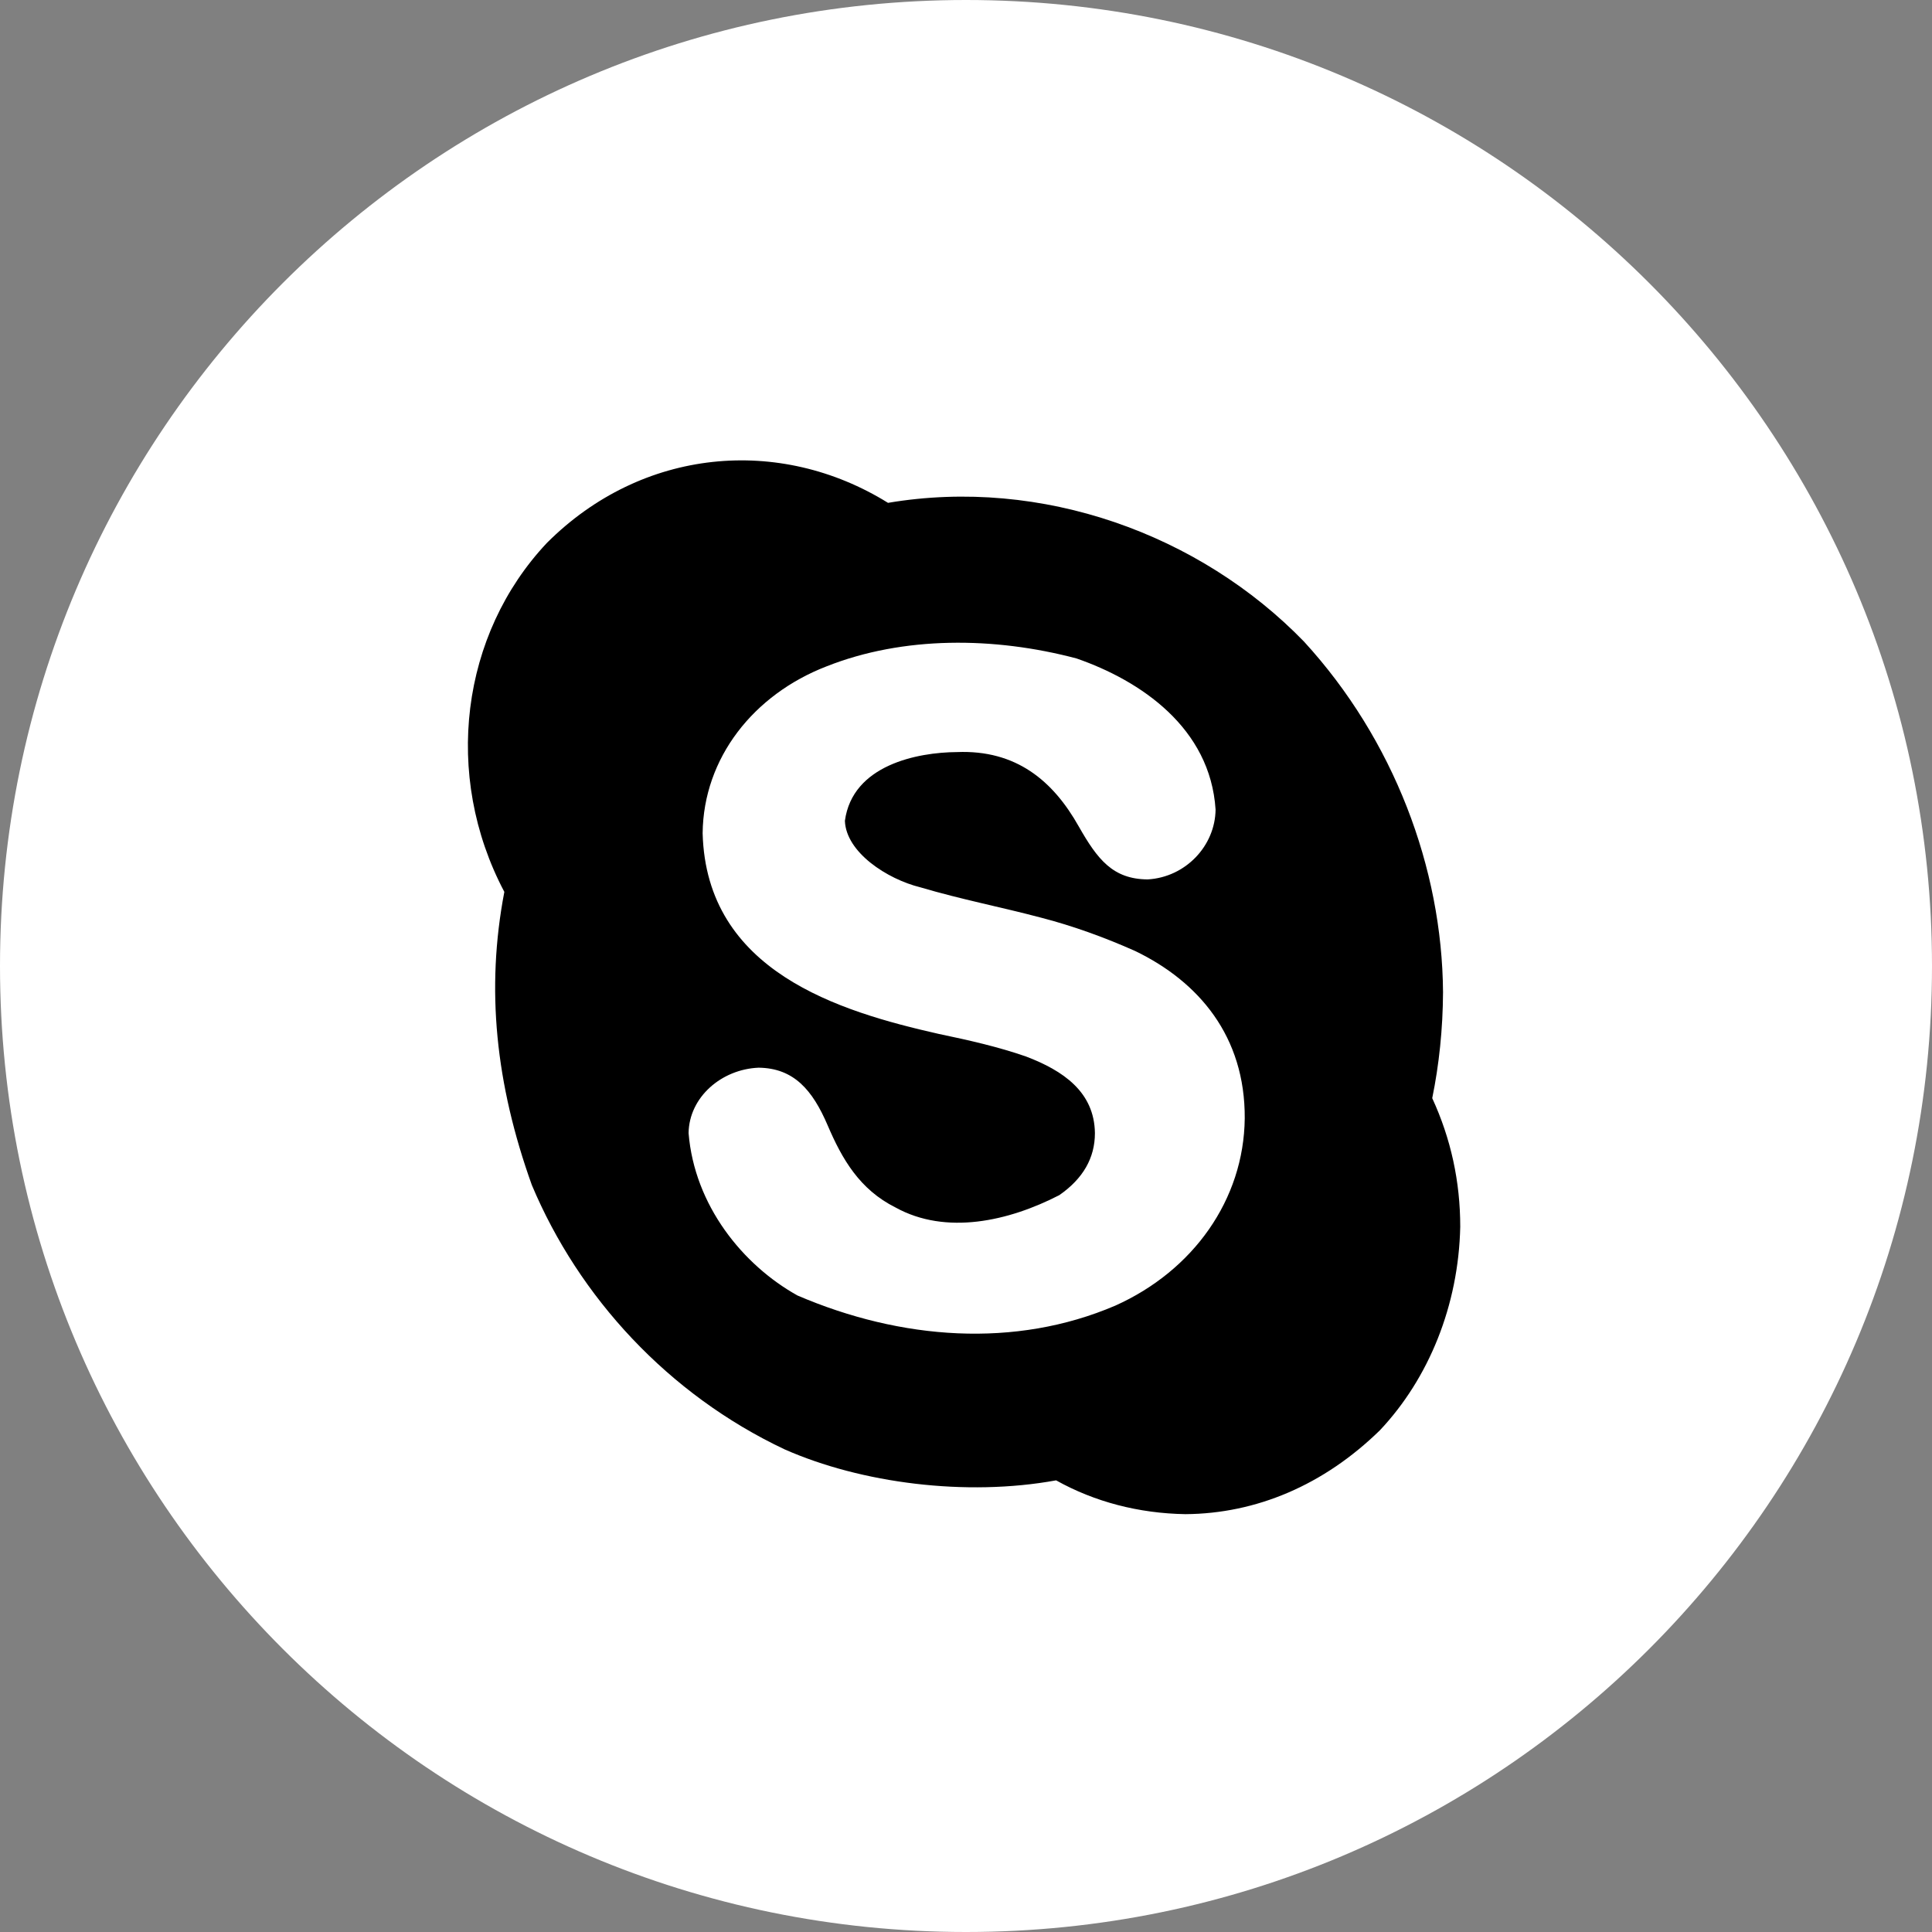 <?xml version="1.0" encoding="UTF-8" standalone="no"?>
<svg width="22px" height="22px" viewBox="0 0 22 22" version="1.1" xmlns="http://www.w3.org/2000/svg" xmlns:xlink="http://www.w3.org/1999/xlink" xmlns:sketch="http://www.bohemiancoding.com/sketch/ns">
    <rect x="0" y="0" width="22" height="22" fill="#808080" stroke="none"/>
    <title>skype</title>
    <description>Created with Sketch (http://www.bohemiancoding.com/sketch)</description>
    <defs></defs>
    <g id="Page 1" fill="#D8D8D8" fill-rule="evenodd">
        <g id="Rectangles">
            <path d="M11,0 C4.925,0 0,4.924 0,11 L0,11 C0,17.075 4.924,22 11,22 L11,22 C17.075,22 22,17.076 22,11 L22,11 C22,4.925 17.076,0 11,0 L11,0 Z M11,0" id="Rectangle 1 copy 2" fill="#FFFFFF"></path>
        </g>
        <path d="M14.174,12.736 C14.18,11.801 13.65,11.179 12.928,10.83 C12.572,10.671 12.208,10.541 11.86,10.451 C11.389,10.326 10.949,10.243 10.48,10.104 C10.1,10.01 9.634,9.705 9.621,9.347 C9.707,8.711 10.447,8.567 10.897,8.564 C11.57,8.537 11.991,8.89 12.284,9.411 C12.498,9.787 12.672,10.011 13.069,10.014 C13.501,9.989 13.837,9.632 13.842,9.219 C13.782,8.287 12.988,7.751 12.259,7.498 C11.319,7.249 10.286,7.242 9.412,7.588 C8.581,7.909 8.01,8.631 8.001,9.488 C8.043,11.064 9.557,11.517 10.688,11.773 C11.033,11.845 11.365,11.92 11.682,12.03 C12.106,12.191 12.462,12.434 12.468,12.903 C12.468,13.186 12.333,13.421 12.063,13.609 C11.485,13.907 10.772,14.067 10.198,13.75 C9.788,13.545 9.589,13.199 9.424,12.813 C9.253,12.414 9.041,12.163 8.639,12.158 C8.217,12.175 7.847,12.492 7.841,12.903 C7.908,13.726 8.458,14.405 9.081,14.752 C10.26,15.258 11.56,15.356 12.701,14.867 C13.588,14.469 14.164,13.66 14.174,12.736 L14.174,12.736 Z M16.309,12.505 C16.522,12.967 16.628,13.455 16.628,13.969 C16.609,14.865 16.27,15.696 15.714,16.286 C15.074,16.912 14.305,17.236 13.499,17.242 C12.966,17.233 12.465,17.102 12.026,16.857 C11.001,17.044 9.807,16.89 8.934,16.504 C7.608,15.878 6.592,14.77 6.056,13.494 C5.644,12.344 5.531,11.263 5.743,10.156 C5.04,8.827 5.249,7.221 6.228,6.182 C7.312,5.098 8.878,4.96 10.112,5.726 C11.865,5.43 13.663,6.083 14.849,7.306 C15.871,8.421 16.422,9.883 16.432,11.298 C16.43,11.716 16.387,12.126 16.309,12.505 L16.309,12.505 Z M16.309,12.505" id="Skype" fill="#000000"></path>
    </g>
</svg>
